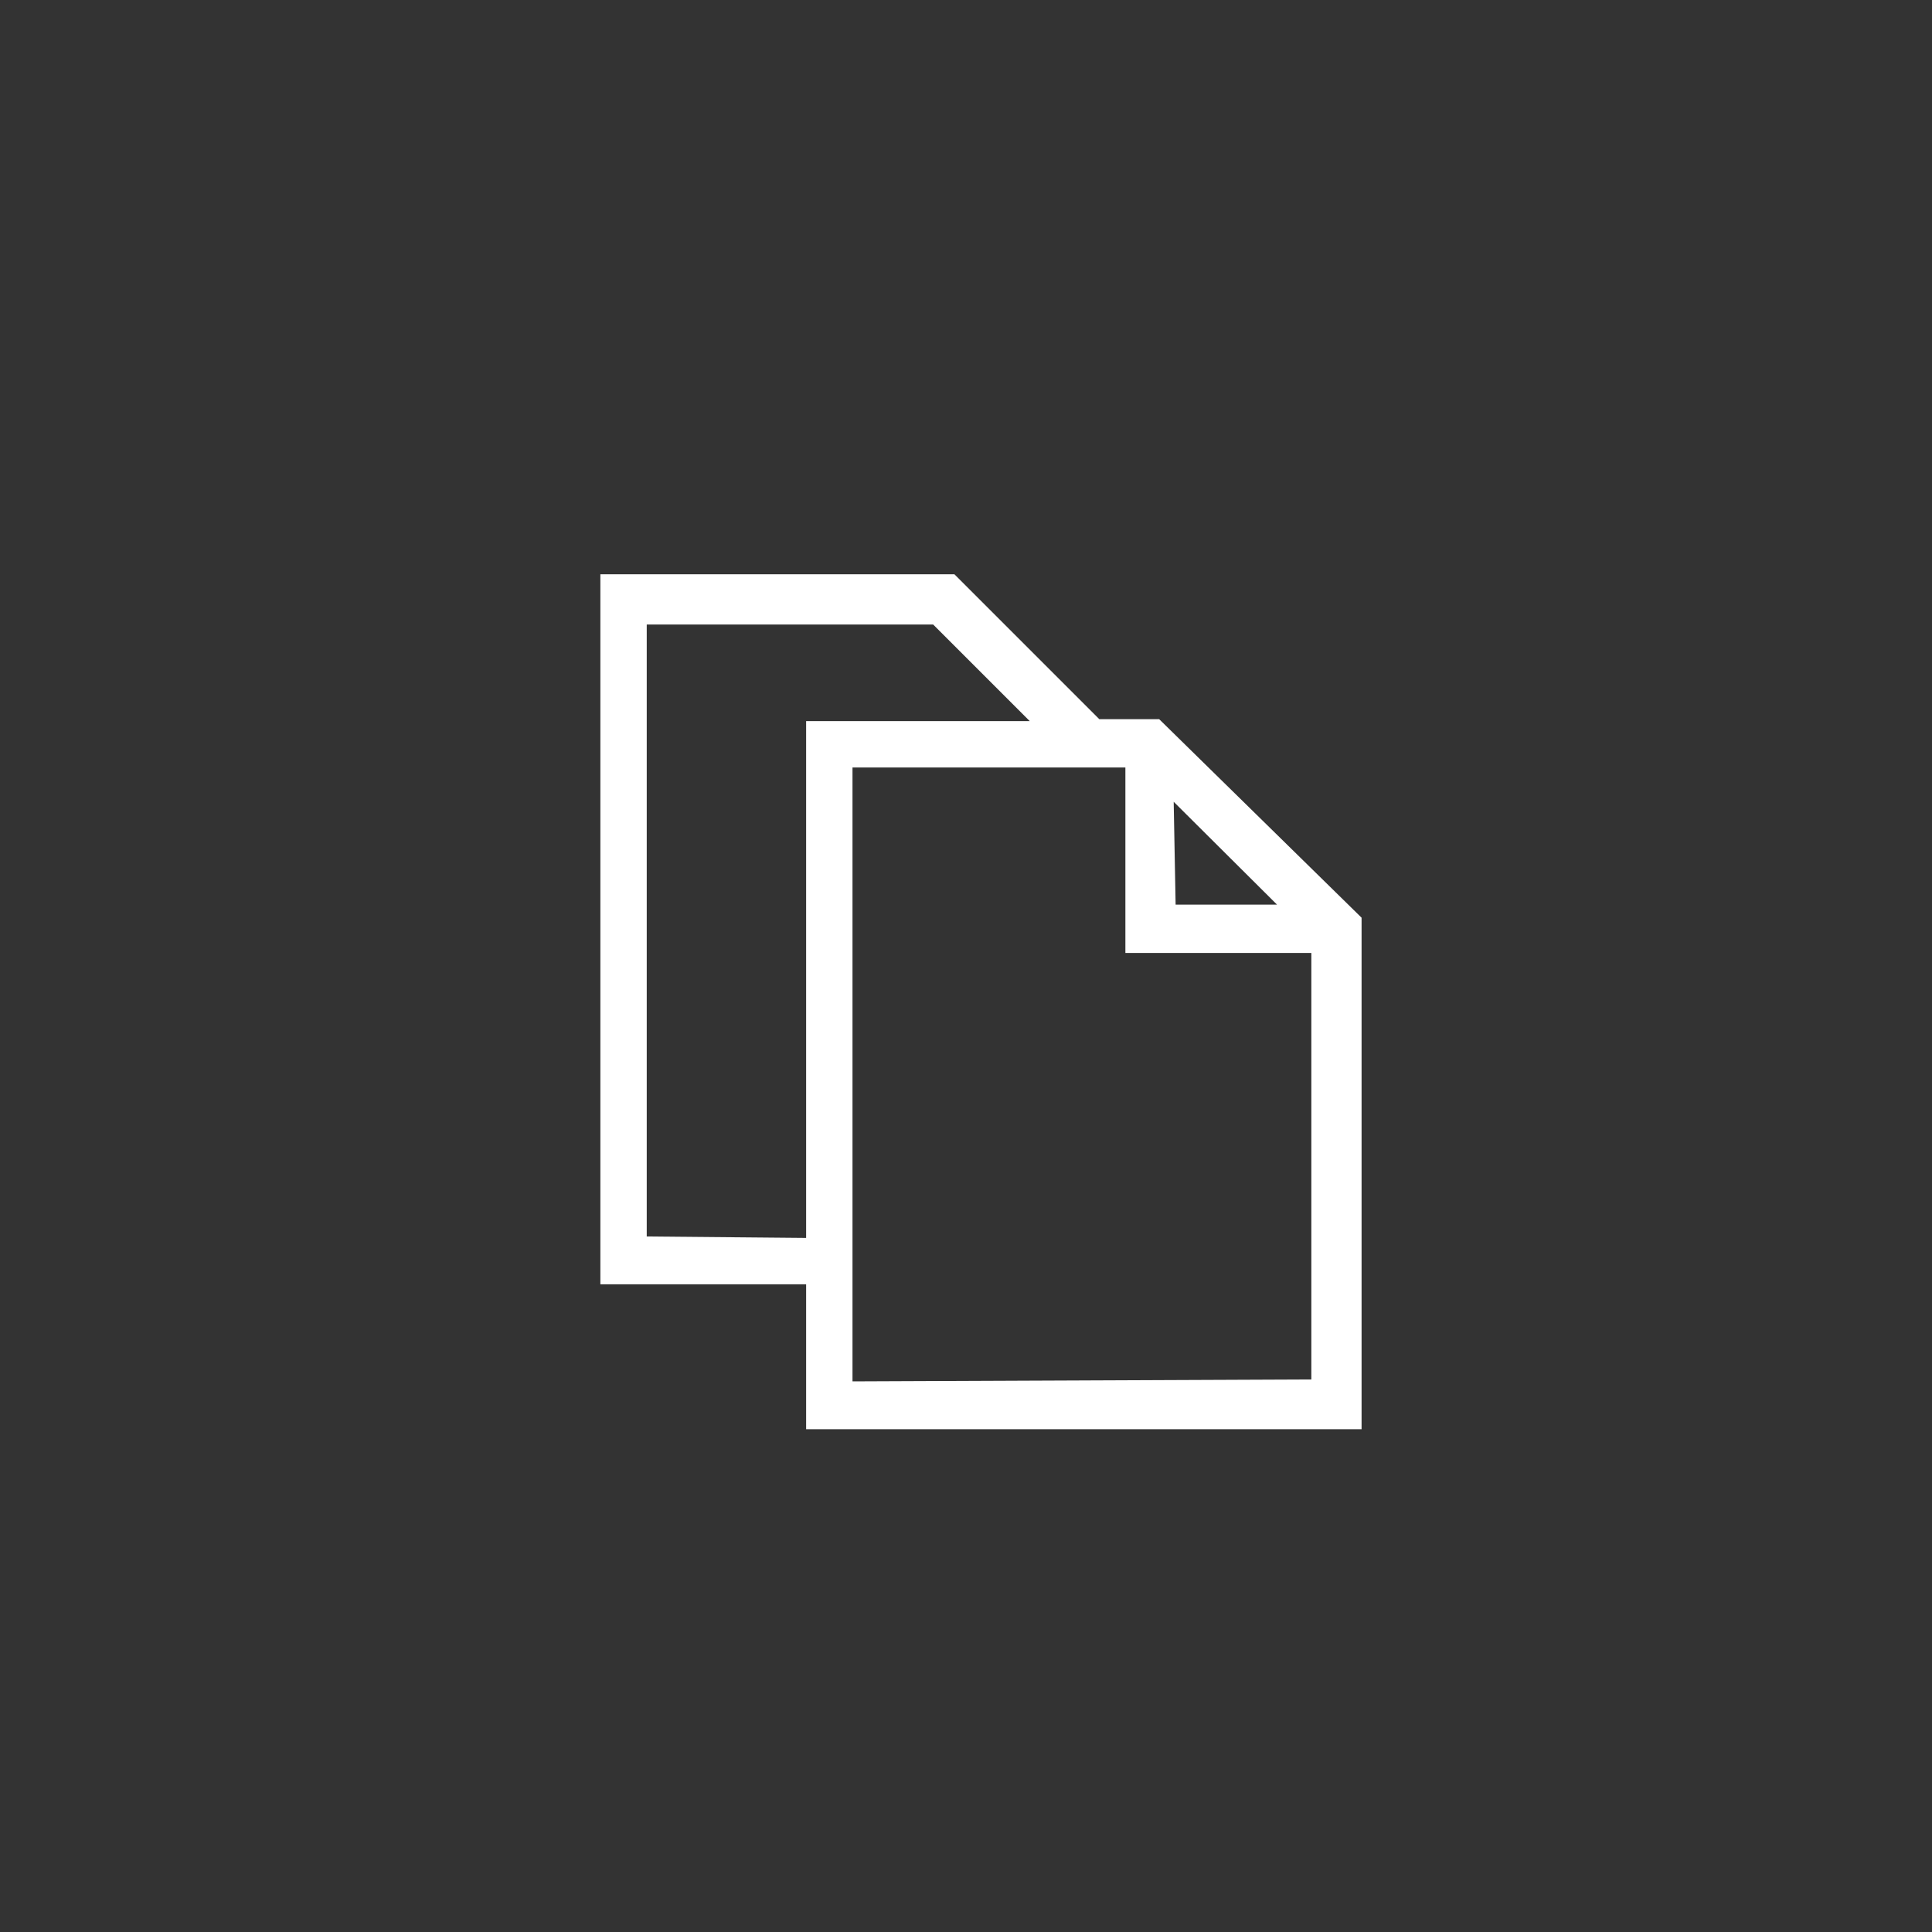 <svg xmlns="http://www.w3.org/2000/svg" viewBox="0 0 40 40"><rect x="0" y="0" width="40" height="40" fill="#333333" stroke="none"/><defs><style>.cls-1{fill:#fff;}</style></defs><title>copy</title><g id="UI_Elements" data-name="UI Elements"><path class="cls-1" d="M24,14.89H22.76l-3-3H12.43V26.59h4.26v3h11.5V19Zm.3,1.71,2.14,2.13H24.34Zm-10.91,9V12.93h5.93l2,2H16.69v10.7Zm4.26,3V15.89h5.65v3.84h3.85v8.83Z"/></g></svg>